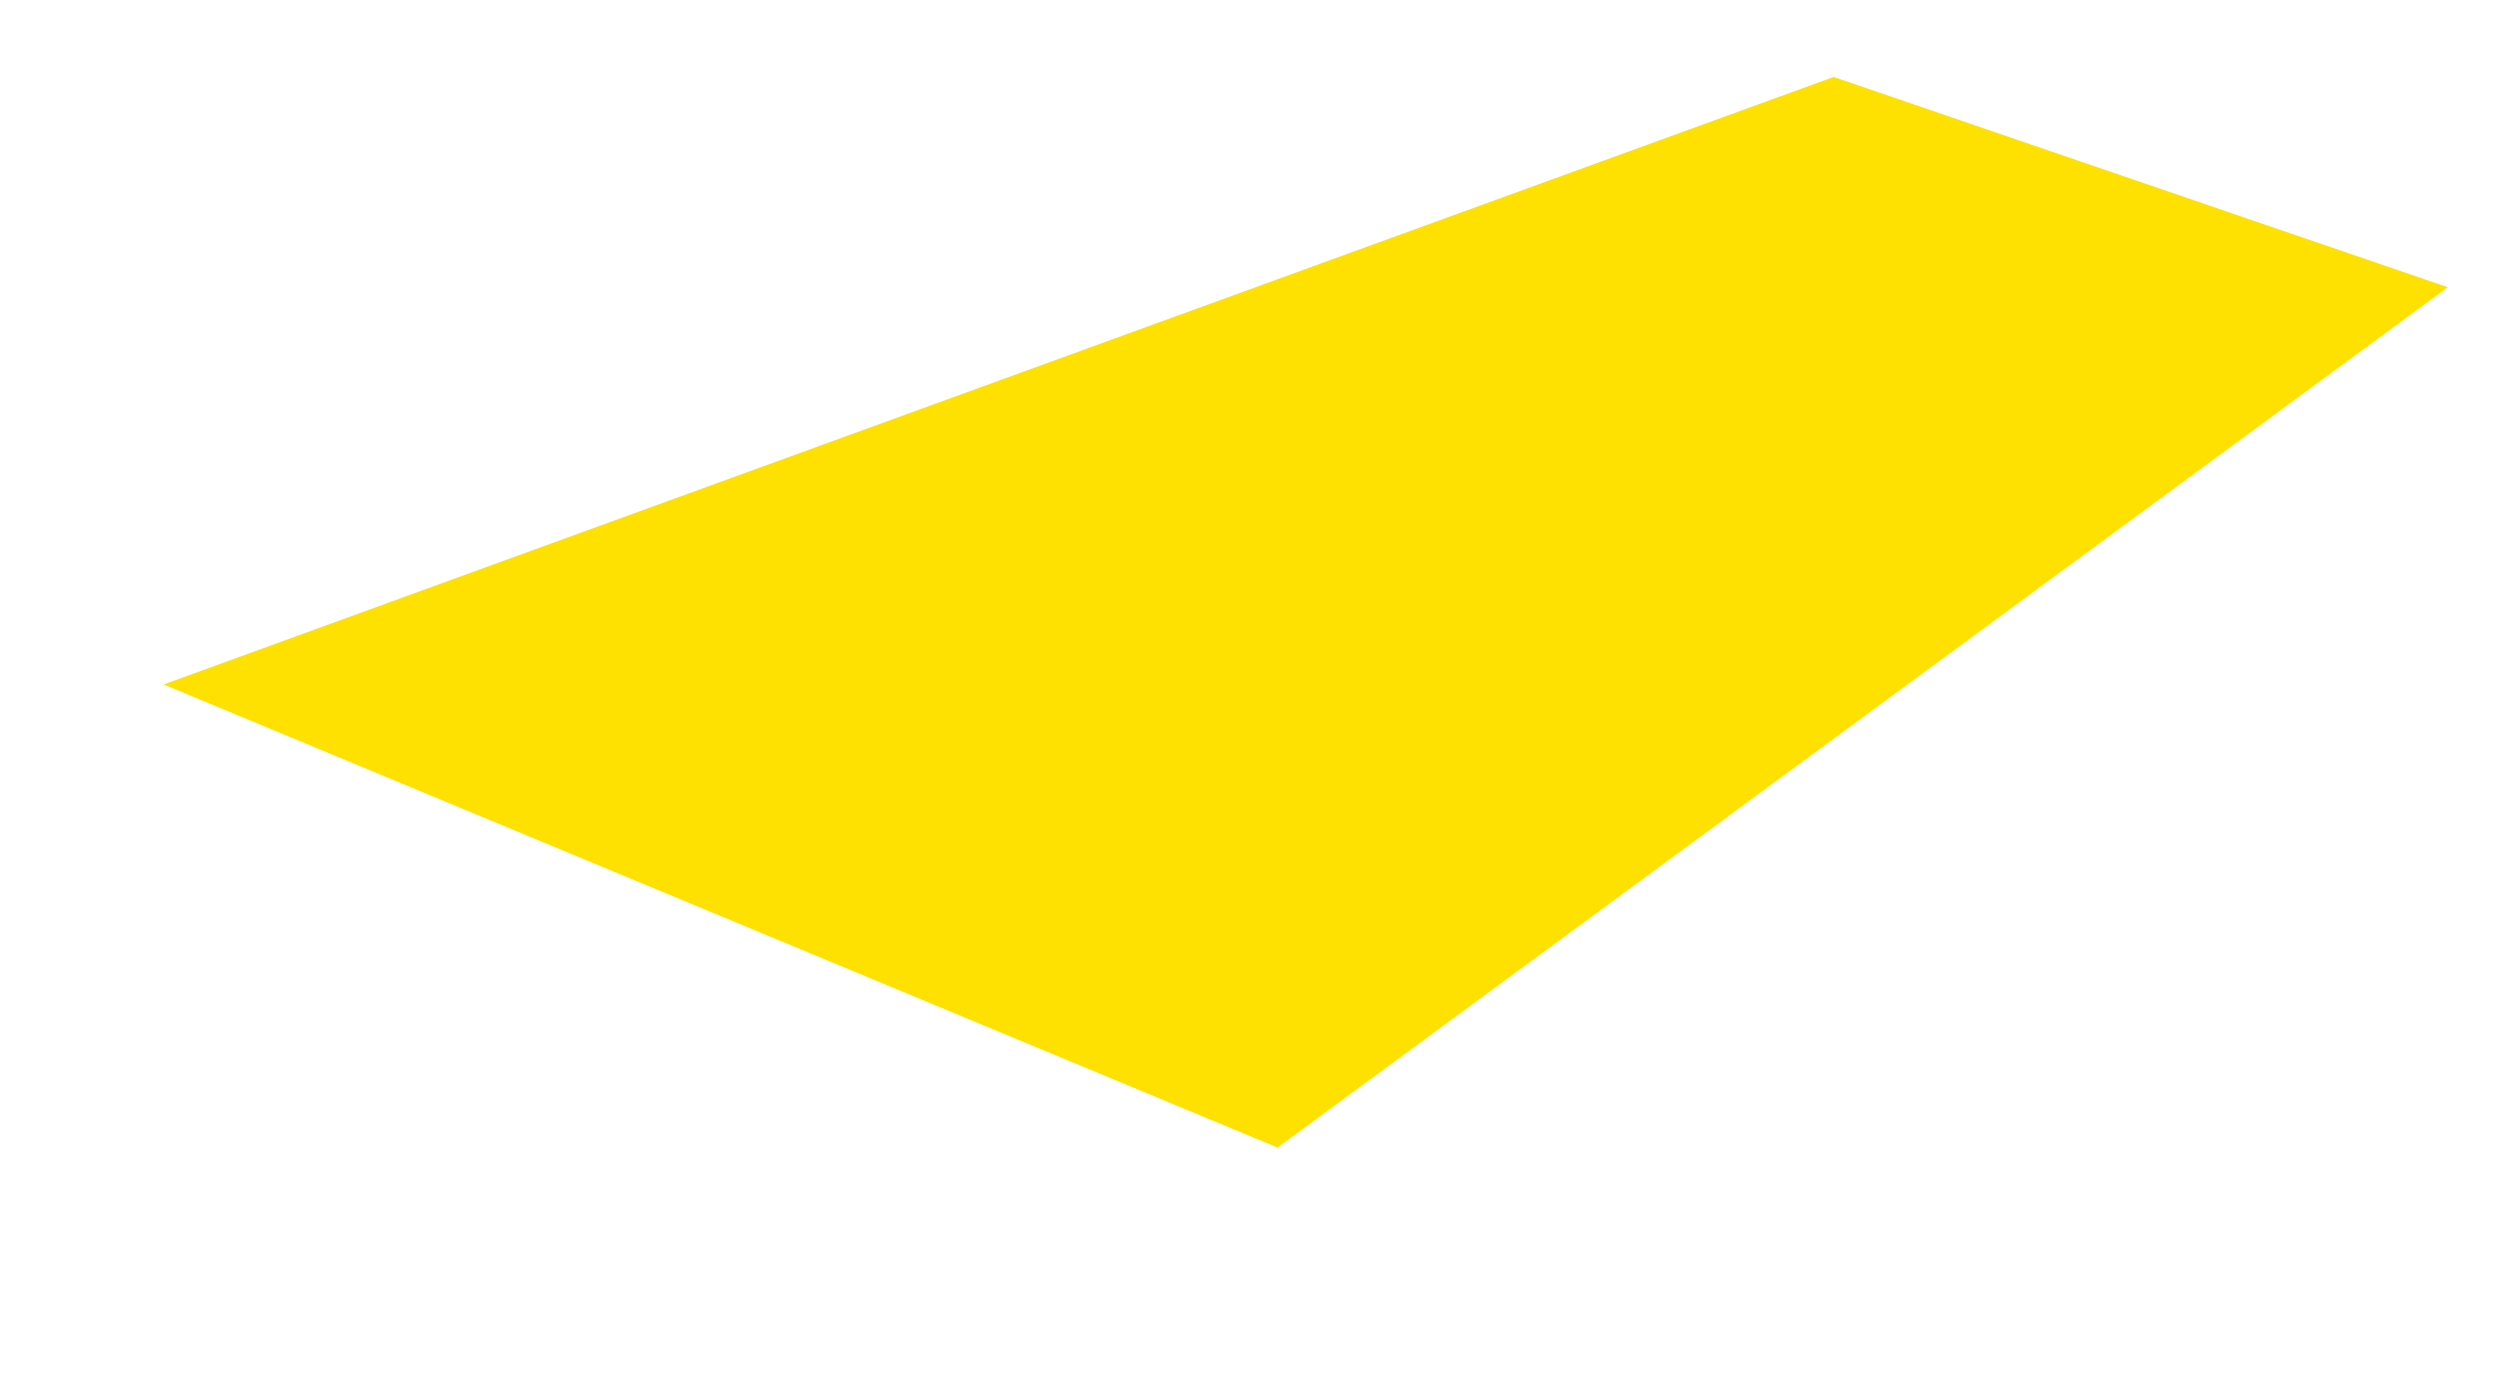 ﻿<?xml version="1.0" encoding="utf-8"?>
<svg version="1.1" xmlns:xlink="http://www.w3.org/1999/xlink" width="9px" height="5px" xmlns="http://www.w3.org/2000/svg">
  <defs>
    <pattern id="BGPattern" patternUnits="userSpaceOnUse" alignment="0 0" imageRepeat="None" />
    <mask fill="white" id="Clip12479">
      <path d="M 8.812 1.034  L 4.599 4.131  L 0.589 2.464  L 6.601 0.277  L 8.812 1.034  Z " fill-rule="evenodd" />
    </mask>
  </defs>
  <g transform="matrix(1 0 0 1 -1618 -1934 )">
    <path d="M 8.812 1.034  L 4.599 4.131  L 0.589 2.464  L 6.601 0.277  L 8.812 1.034  Z " fill-rule="nonzero" fill="rgba(255, 225, 0, 1)" stroke="none" transform="matrix(1 0 0 1 1618 1934 )" class="fill" />
    <path d="M 8.812 1.034  L 4.599 4.131  L 0.589 2.464  L 6.601 0.277  L 8.812 1.034  Z " stroke-width="0" stroke-dasharray="0" stroke="rgba(255, 255, 255, 0)" fill="none" transform="matrix(1 0 0 1 1618 1934 )" class="stroke" mask="url(#Clip12479)" />
  </g>
</svg>